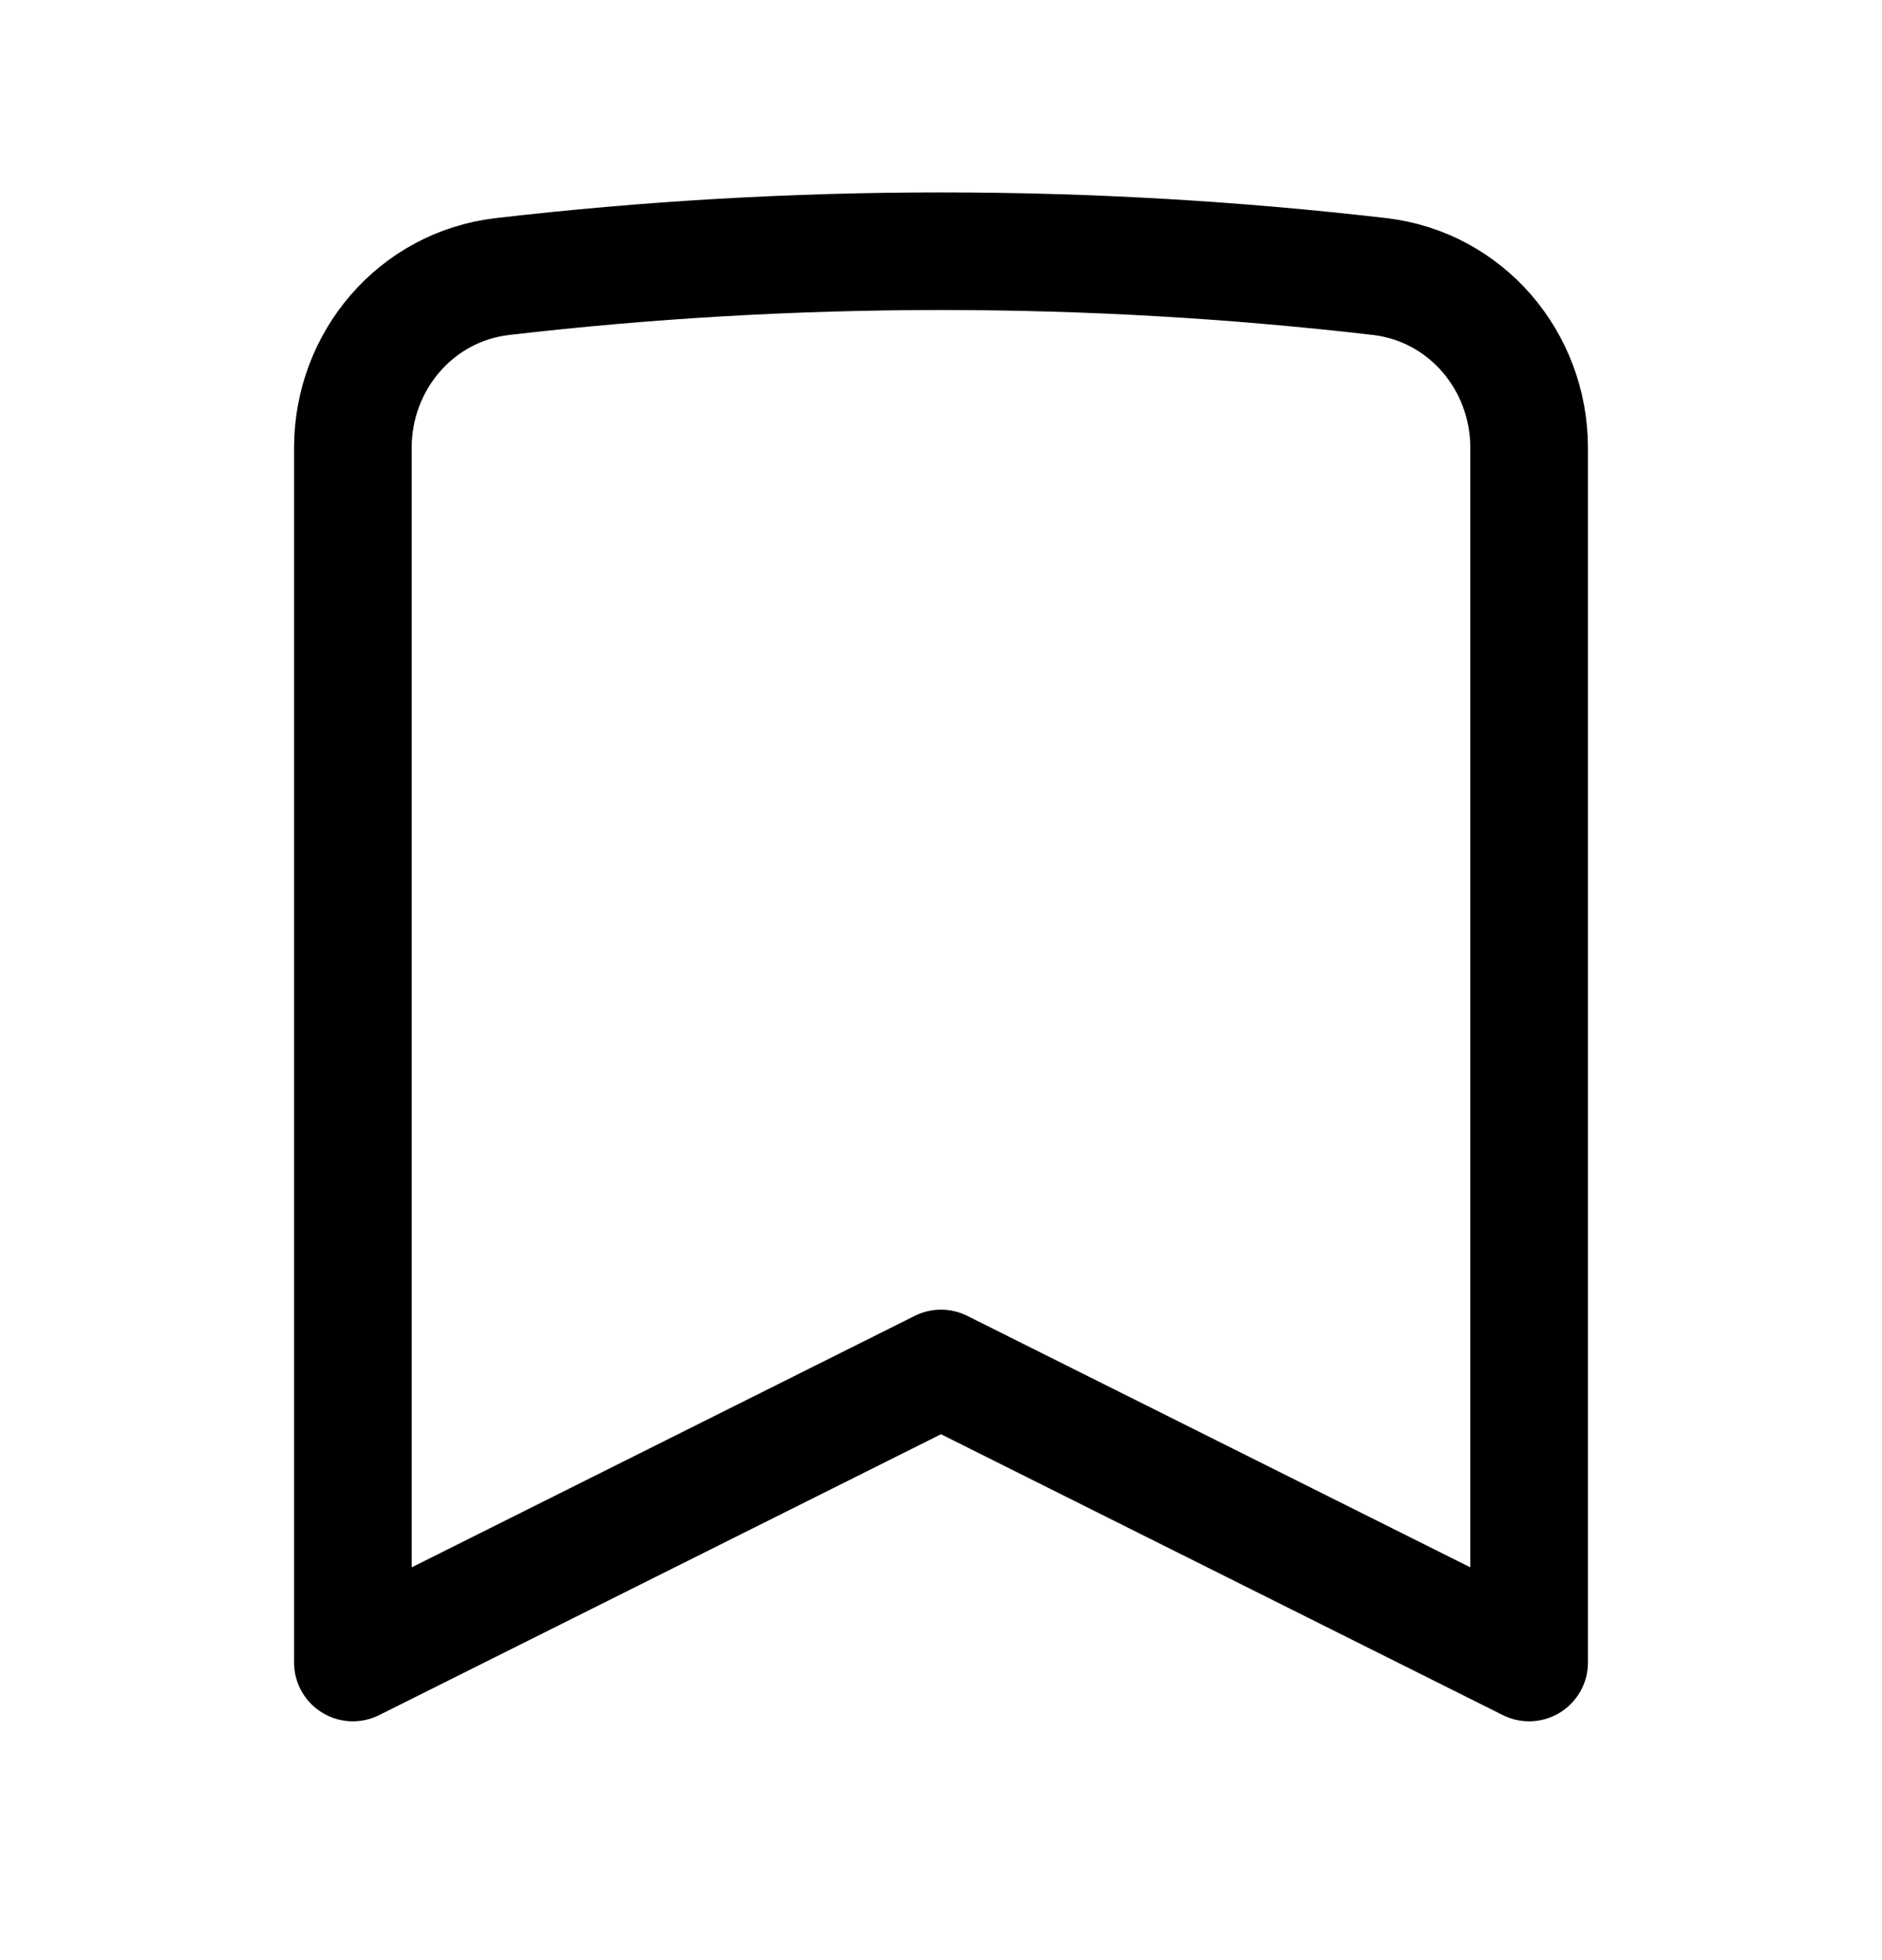<svg width="24" height="25" viewBox="0 0 24 25" fill="none" xmlns="http://www.w3.org/2000/svg">
<path d="M17.593 3.527C18.694 3.655 19.5 4.603 19.5 5.711V21.204L12 17.454L4.5 21.204V5.711C4.5 4.603 5.306 3.655 6.407 3.527C8.242 3.314 10.108 3.204 12 3.204C13.892 3.204 15.758 3.314 17.593 3.527Z" stroke="black" stroke-width="1.5" stroke-linecap="round" stroke-linejoin="round"/>
</svg>
